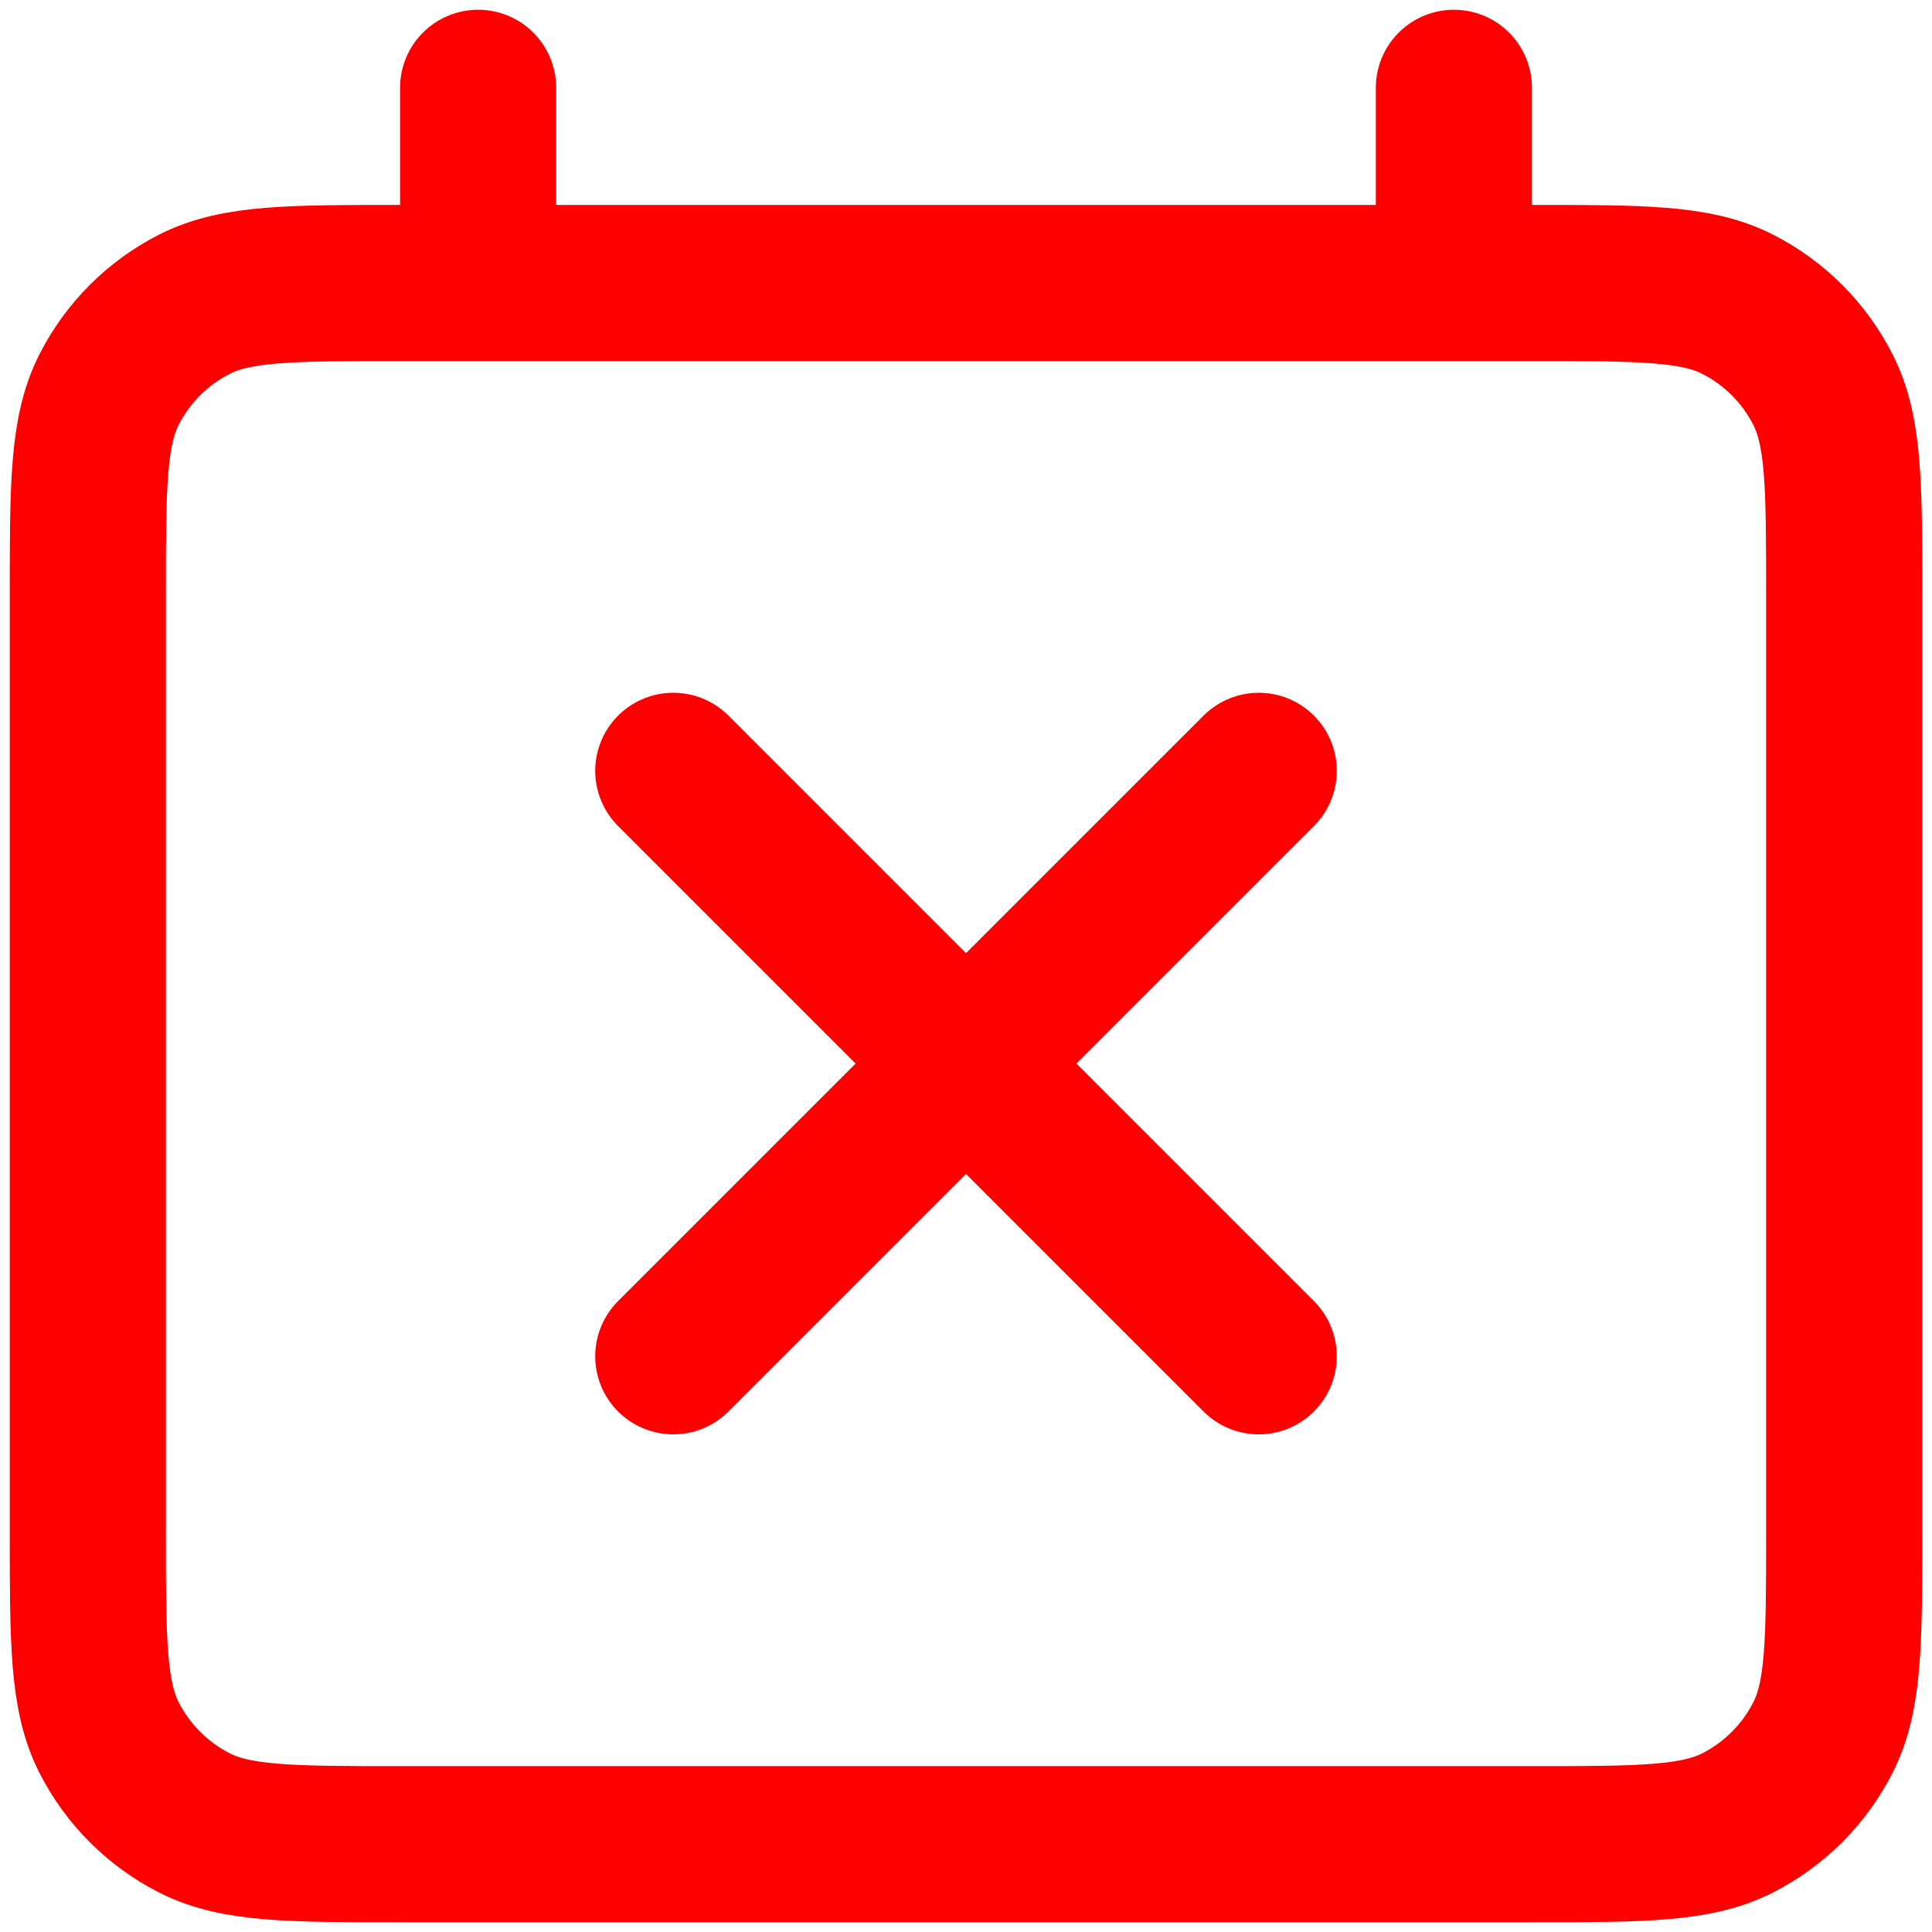 <svg width="66" height="66" viewBox="0 0 66 66" fill="none" xmlns="http://www.w3.org/2000/svg">
<path d="M23 26.333L43 46.333M43 26.333L23 46.333M16.333 3V9.667M49.667 3V9.667M13.667 63H52.333C56.067 63 57.934 63 59.36 62.273C60.614 61.634 61.634 60.614 62.273 59.36C63 57.934 63 56.067 63 52.333V20.333C63 16.6 63 14.733 62.273 13.307C61.634 12.052 60.614 11.032 59.36 10.393C57.934 9.667 56.067 9.667 52.333 9.667H13.667C9.933 9.667 8.066 9.667 6.64 10.393C5.386 11.032 4.366 12.052 3.727 13.307C3 14.733 3 16.6 3 20.333V52.333C3 56.067 3 57.934 3.727 59.36C4.366 60.614 5.386 61.634 6.64 62.273C8.066 63 9.933 63 13.667 63Z" stroke="#FE0000" stroke-width="5.333" stroke-linecap="round" stroke-linejoin="round"/>
</svg>
